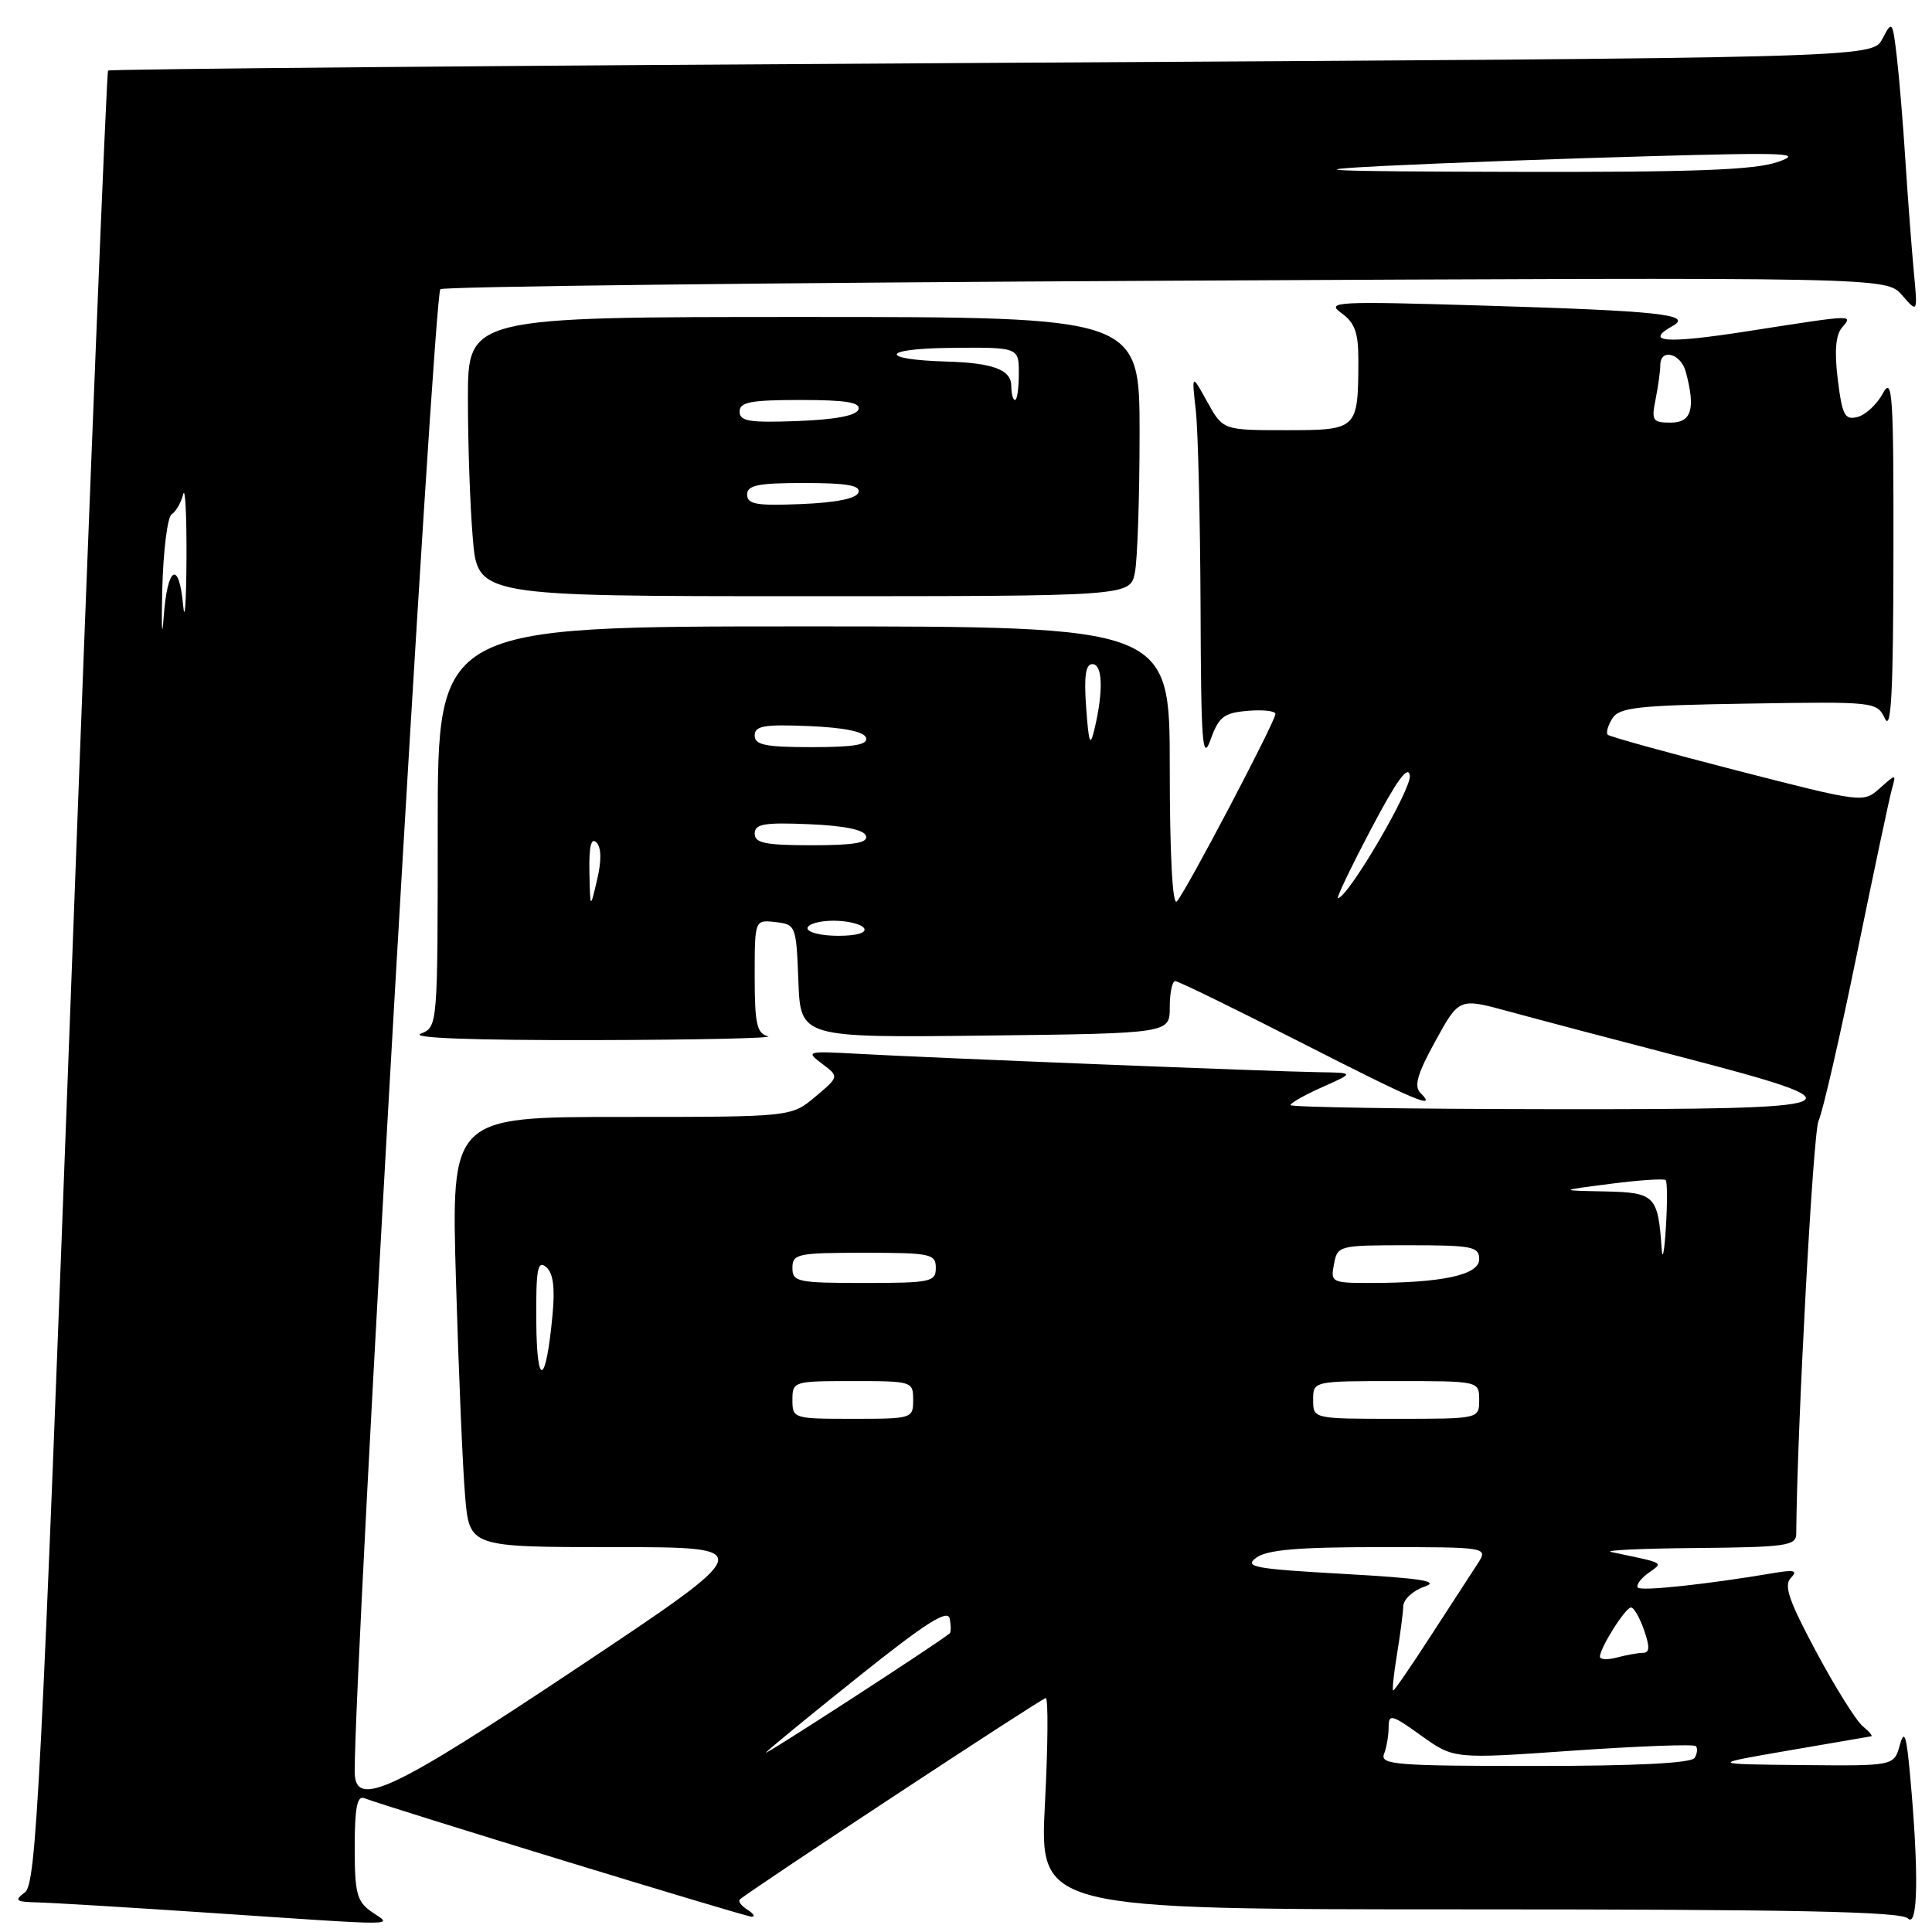 <?xml version="1.0" encoding="UTF-8" standalone="no"?>
<!DOCTYPE svg PUBLIC "-//W3C//DTD SVG 1.1//EN" "http://www.w3.org/Graphics/SVG/1.1/DTD/svg11.dtd" >
<svg xmlns="http://www.w3.org/2000/svg" xmlns:xlink="http://www.w3.org/1999/xlink" version="1.1" viewBox="0 0 256 256">
 <g >
 <path fill="currentColor"
d=" M 49.25 253.33 C 47.28 251.95 47.00 250.88 47.00 244.77 C 47.00 239.59 47.32 237.91 48.25 238.26 C 51.51 239.51 98.84 254.00 99.62 253.98 C 100.10 253.98 99.84 253.55 99.03 253.04 C 98.22 252.53 97.77 251.92 98.03 251.69 C 99.52 250.38 138.07 225.00 138.57 225.00 C 138.91 225.00 138.86 231.30 138.46 239.00 C 137.74 253.00 137.74 253.00 194.67 253.00 C 237.62 253.00 251.89 253.29 252.80 254.20 C 254.14 255.54 254.27 248.22 253.12 235.50 C 252.62 229.89 252.34 229.04 251.73 231.25 C 250.96 234.00 250.96 234.00 238.73 233.88 C 226.50 233.76 226.50 233.76 237.00 231.95 C 242.78 230.96 247.70 230.11 247.94 230.07 C 248.18 230.03 247.69 229.44 246.84 228.75 C 245.98 228.06 243.21 223.64 240.68 218.91 C 237.05 212.15 236.33 210.06 237.29 209.09 C 238.25 208.10 237.78 207.97 235.00 208.44 C 226.26 209.92 217.53 210.86 217.04 210.37 C 216.74 210.08 217.35 209.22 218.37 208.47 C 220.42 206.97 220.83 207.20 213.50 205.65 C 212.40 205.42 217.46 205.18 224.75 205.12 C 236.65 205.01 238.00 204.82 238.01 203.25 C 238.12 189.36 240.24 150.00 240.97 148.50 C 241.50 147.40 243.78 137.50 246.03 126.50 C 248.29 115.50 250.38 105.60 250.70 104.50 C 251.26 102.51 251.25 102.51 249.08 104.45 C 246.91 106.39 246.83 106.38 230.20 102.11 C 221.02 99.75 213.29 97.61 213.04 97.36 C 212.78 97.11 213.05 96.14 213.64 95.20 C 214.57 93.73 216.98 93.46 231.69 93.23 C 248.49 92.96 248.69 92.98 249.77 95.23 C 250.60 96.94 250.87 91.63 250.89 73.50 C 250.92 52.17 250.76 49.79 249.49 52.12 C 248.71 53.57 247.20 54.98 246.13 55.25 C 244.45 55.69 244.11 55.05 243.52 50.33 C 243.06 46.65 243.23 44.43 244.04 43.45 C 245.53 41.66 245.97 41.65 231.75 43.86 C 220.75 45.58 217.73 45.37 221.67 43.17 C 224.33 41.67 219.76 41.19 196.50 40.49 C 176.94 39.90 175.65 39.97 177.75 41.49 C 179.54 42.78 180.00 44.08 179.99 47.81 C 179.96 56.93 179.88 57.00 170.41 57.00 C 162.05 57.00 162.05 57.00 159.97 53.25 C 157.90 49.50 157.90 49.50 158.45 54.39 C 158.75 57.08 159.03 68.78 159.08 80.39 C 159.14 98.59 159.33 101.02 160.41 98.00 C 161.50 94.97 162.16 94.46 165.33 94.19 C 167.35 94.02 169.00 94.20 169.00 94.60 C 169.00 95.60 157.07 118.28 155.93 119.45 C 155.36 120.03 155.00 113.20 155.00 101.70 C 155.00 83.00 155.00 83.00 106.50 83.00 C 58.00 83.00 58.00 83.00 58.00 109.53 C 58.00 136.06 58.00 136.06 55.75 136.97 C 54.32 137.54 62.66 137.85 78.50 137.82 C 92.25 137.79 102.71 137.56 101.75 137.31 C 100.28 136.93 100.00 135.66 100.00 129.36 C 100.00 121.87 100.00 121.87 102.75 122.18 C 105.45 122.49 105.51 122.64 105.79 130.00 C 106.07 137.50 106.07 137.50 130.54 137.22 C 155.00 136.93 155.00 136.93 155.00 133.47 C 155.00 131.56 155.32 130.00 155.72 130.00 C 156.12 130.00 163.50 133.60 172.12 138.00 C 187.57 145.88 190.54 147.14 188.23 144.83 C 187.33 143.93 187.79 142.31 190.20 137.94 C 193.34 132.22 193.34 132.22 199.92 134.02 C 203.54 135.01 213.79 137.72 222.69 140.03 C 247.65 146.52 246.43 147.02 205.47 146.97 C 186.51 146.95 171.00 146.71 171.00 146.43 C 171.00 146.15 172.91 145.07 175.25 144.03 C 179.50 142.14 179.50 142.14 174.64 142.07 C 168.63 141.98 123.02 140.16 113.59 139.63 C 106.89 139.26 106.74 139.30 108.93 140.95 C 111.20 142.66 111.20 142.66 108.02 145.33 C 104.85 148.00 104.85 148.00 82.31 148.00 C 59.78 148.00 59.78 148.00 60.42 169.75 C 60.77 181.71 61.31 194.54 61.63 198.25 C 62.20 205.00 62.20 205.00 81.35 205.00 C 100.50 205.00 100.50 205.00 76.50 221.00 C 51.74 237.50 47.00 239.71 47.00 234.75 C 46.99 219.97 57.44 39.23 58.35 38.32 C 58.70 37.97 101.96 37.46 154.47 37.20 C 249.95 36.72 249.95 36.72 252.03 39.11 C 254.11 41.50 254.11 41.50 253.59 36.00 C 253.31 32.98 252.81 26.45 252.49 21.50 C 252.18 16.55 251.66 10.28 251.34 7.56 C 250.77 2.74 250.72 2.68 249.43 5.14 C 248.11 7.67 248.11 7.67 131.40 8.33 C 67.20 8.69 14.52 9.15 14.32 9.35 C 14.12 9.55 11.93 63.67 9.47 129.61 C 5.43 237.56 4.81 249.62 3.30 250.75 C 1.84 251.84 2.07 252.01 5.06 252.08 C 6.95 252.13 17.05 252.74 27.50 253.44 C 53.96 255.21 51.97 255.23 49.25 253.33 Z  M 150.38 75.87 C 150.72 74.16 151.00 65.83 151.00 57.37 C 151.00 42.00 151.00 42.00 106.50 42.00 C 62.00 42.00 62.00 42.00 62.00 52.85 C 62.00 58.82 62.29 67.14 62.65 71.35 C 63.29 79.00 63.29 79.00 106.52 79.00 C 149.75 79.00 149.75 79.00 150.38 75.87 Z  M 183.39 232.42 C 183.73 231.55 184.00 229.95 184.00 228.86 C 184.00 227.06 184.39 227.16 188.32 229.98 C 192.64 233.08 192.64 233.08 208.42 231.97 C 217.10 231.37 224.43 231.09 224.70 231.37 C 224.98 231.64 224.90 232.35 224.54 232.93 C 224.11 233.63 216.81 234.00 203.33 234.00 C 185.01 234.00 182.85 233.83 183.39 232.42 Z  M 101.50 232.21 C 102.05 231.63 107.67 227.02 114.00 221.97 C 122.73 215.00 125.58 213.20 125.84 214.47 C 126.02 215.40 126.02 216.28 125.84 216.43 C 124.09 217.87 100.75 233.00 101.50 232.21 Z  M 185.10 219.25 C 185.53 216.64 185.91 213.75 185.94 212.83 C 185.97 211.92 187.24 210.75 188.75 210.24 C 190.86 209.52 188.36 209.13 178.03 208.55 C 166.15 207.88 164.79 207.63 166.47 206.40 C 167.90 205.35 172.03 205.00 182.81 205.00 C 197.23 205.00 197.23 205.00 195.76 207.25 C 194.95 208.49 192.17 212.76 189.59 216.75 C 187.01 220.74 184.77 224.00 184.61 224.00 C 184.45 224.00 184.67 221.86 185.10 219.25 Z  M 212.00 219.52 C 212.00 218.35 215.38 213.00 216.12 213.00 C 216.50 213.00 217.27 214.35 217.85 216.00 C 218.63 218.25 218.59 219.00 217.70 219.01 C 217.04 219.02 215.49 219.30 214.25 219.63 C 213.01 219.96 212.00 219.91 212.00 219.52 Z  M 105.00 185.50 C 105.00 183.04 105.13 183.00 113.00 183.00 C 120.87 183.00 121.00 183.04 121.00 185.50 C 121.00 187.96 120.87 188.00 113.00 188.00 C 105.13 188.00 105.00 187.96 105.00 185.50 Z  M 174.00 185.50 C 174.00 183.00 174.00 183.00 185.00 183.00 C 196.00 183.00 196.00 183.00 196.00 185.50 C 196.00 188.00 196.00 188.00 185.00 188.00 C 174.00 188.00 174.00 188.00 174.00 185.50 Z  M 71.06 175.13 C 71.01 168.20 71.23 166.95 72.35 167.88 C 73.30 168.67 73.56 170.56 73.21 174.25 C 72.34 183.56 71.13 184.06 71.06 175.13 Z  M 105.00 168.00 C 105.00 166.14 105.67 166.00 114.50 166.00 C 123.33 166.00 124.00 166.14 124.00 168.00 C 124.00 169.86 123.33 170.00 114.50 170.00 C 105.67 170.00 105.00 169.86 105.00 168.00 Z  M 176.76 167.50 C 177.22 165.04 177.40 165.00 186.62 165.00 C 195.11 165.00 196.00 165.18 196.00 166.86 C 196.00 168.94 191.09 170.00 181.50 170.00 C 176.47 170.00 176.29 169.91 176.76 167.50 Z  M 220.18 165.50 C 219.70 158.41 219.30 158.01 212.63 157.87 C 206.50 157.75 206.50 157.75 213.40 156.86 C 217.20 156.37 220.49 156.15 220.71 156.37 C 220.93 156.59 220.94 159.41 220.74 162.64 C 220.54 165.86 220.29 167.15 220.18 165.50 Z  M 107.00 123.00 C 107.00 122.45 108.55 122.00 110.44 122.00 C 112.33 122.00 114.16 122.45 114.50 123.00 C 114.87 123.60 113.51 124.00 111.06 124.00 C 108.83 124.00 107.00 123.55 107.00 123.00 Z  M 78.10 115.55 C 78.03 112.18 78.33 110.93 79.02 111.62 C 79.69 112.29 79.72 114.00 79.12 116.57 C 78.20 120.50 78.20 120.50 78.10 115.55 Z  M 181.68 109.84 C 185.06 103.42 186.59 101.30 186.81 102.76 C 187.07 104.53 178.59 119.00 177.29 119.00 C 177.05 119.00 179.03 114.88 181.68 109.84 Z  M 100.00 110.46 C 100.00 109.18 101.25 108.96 107.17 109.21 C 111.80 109.40 114.49 109.94 114.75 110.75 C 115.06 111.68 113.20 112.00 107.58 112.00 C 101.41 112.00 100.00 111.71 100.00 110.46 Z  M 100.00 97.46 C 100.00 96.18 101.25 95.96 107.17 96.21 C 111.80 96.40 114.49 96.94 114.75 97.75 C 115.06 98.68 113.20 99.00 107.58 99.00 C 101.41 99.00 100.00 98.71 100.00 97.46 Z  M 143.92 93.75 C 143.62 89.59 143.85 88.00 144.75 88.00 C 146.10 88.00 146.22 91.55 145.05 96.50 C 144.45 99.05 144.28 98.63 143.92 93.75 Z  M 21.50 78.14 C 21.63 72.99 22.19 68.49 22.75 68.14 C 23.31 67.79 23.99 66.60 24.27 65.50 C 24.54 64.40 24.74 68.22 24.71 74.00 C 24.68 79.78 24.48 82.59 24.27 80.25 C 23.72 74.12 22.17 75.02 21.69 81.75 C 21.46 84.91 21.38 83.29 21.50 78.14 Z  M 219.38 52.88 C 219.72 51.16 220.00 49.13 220.00 48.38 C 220.00 46.11 222.72 46.82 223.37 49.25 C 224.69 54.17 224.15 56.00 221.38 56.00 C 218.97 56.00 218.80 55.74 219.38 52.88 Z  M 183.50 21.98 C 191.20 21.60 206.95 21.02 218.50 20.70 C 237.05 20.18 239.03 20.28 235.50 21.48 C 232.44 22.53 224.24 22.83 200.50 22.77 C 175.14 22.71 172.05 22.56 183.50 21.98 Z  M 99.00 65.54 C 99.00 64.29 100.41 64.00 106.58 64.00 C 112.20 64.00 114.06 64.32 113.75 65.25 C 113.49 66.06 110.80 66.60 106.17 66.79 C 100.25 67.04 99.00 66.82 99.00 65.54 Z  M 98.00 54.54 C 98.00 53.28 99.47 53.00 106.08 53.00 C 112.10 53.00 114.06 53.32 113.75 54.25 C 113.48 55.07 110.70 55.60 105.67 55.79 C 99.30 56.03 98.00 55.82 98.00 54.54 Z  M 134.00 51.12 C 134.00 49.00 131.56 48.09 125.50 47.91 C 116.46 47.66 116.66 46.20 125.75 46.10 C 135.00 46.00 135.00 46.00 135.00 49.50 C 135.00 51.42 134.78 53.00 134.50 53.00 C 134.22 53.00 134.00 52.15 134.00 51.12 Z "/>
</g>
</svg>